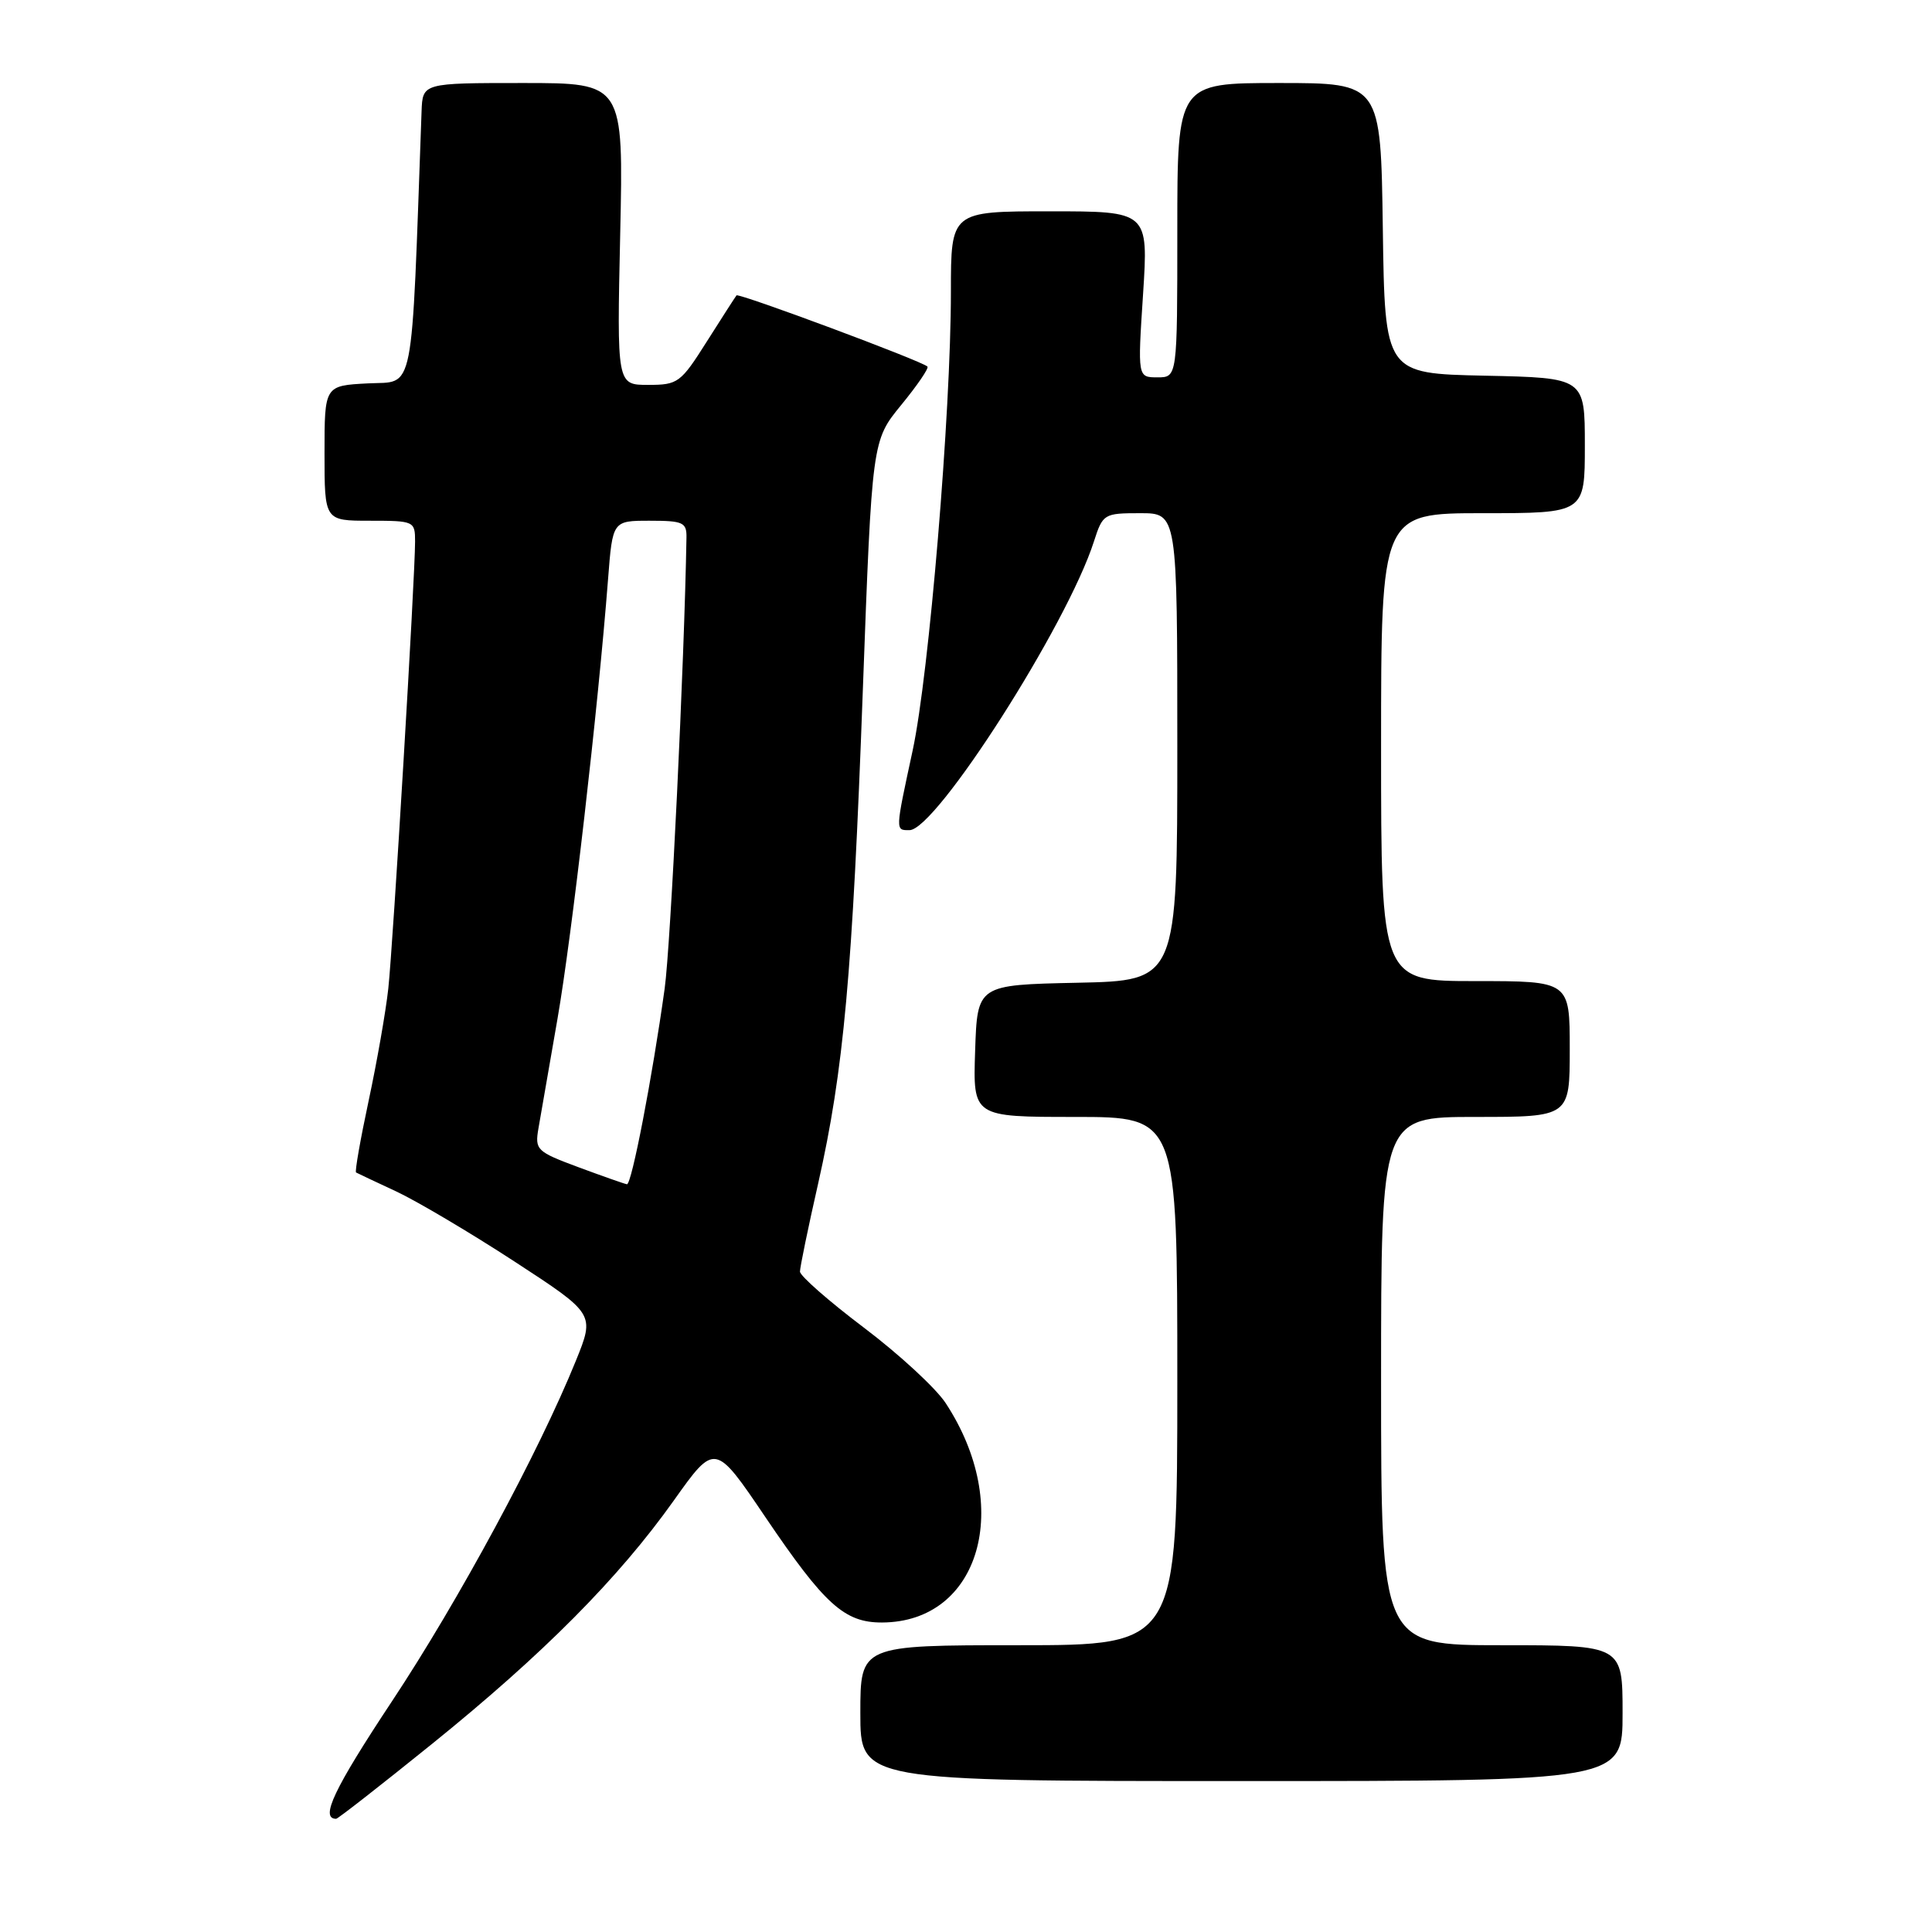 <?xml version="1.0" encoding="UTF-8" standalone="no"?>
<!DOCTYPE svg PUBLIC "-//W3C//DTD SVG 1.1//EN" "http://www.w3.org/Graphics/SVG/1.1/DTD/svg11.dtd" >
<svg xmlns="http://www.w3.org/2000/svg" xmlns:xlink="http://www.w3.org/1999/xlink" version="1.1" viewBox="0 0 256 256">
 <g >
 <path fill="currentColor"
d=" M 57.23 231.09 C 71.99 219.17 81.94 209.15 89.28 198.83 C 94.74 191.15 94.74 191.15 101.44 201.06 C 109.27 212.63 111.90 215.01 116.88 214.99 C 129.86 214.93 134.30 199.61 125.30 185.91 C 124.00 183.93 119.13 179.44 114.47 175.92 C 109.81 172.40 106.00 169.06 106.00 168.49 C 106.00 167.93 107.08 162.67 108.41 156.82 C 111.80 141.78 112.95 129.17 114.33 91.44 C 115.55 58.39 115.55 58.39 119.41 53.67 C 121.54 51.07 123.11 48.78 122.89 48.57 C 122.13 47.82 97.88 38.79 97.59 39.14 C 97.43 39.34 95.66 42.09 93.66 45.25 C 90.19 50.74 89.84 51.00 85.88 51.00 C 81.74 51.00 81.74 51.00 82.18 31.00 C 82.62 11.00 82.62 11.00 69.31 11.00 C 56.00 11.00 56.00 11.00 55.86 14.75 C 54.47 53.23 55.02 50.47 48.75 50.80 C 43.00 51.10 43.00 51.10 43.00 60.05 C 43.00 69.00 43.00 69.00 49.00 69.00 C 54.88 69.00 55.00 69.06 55.00 71.75 C 55.00 76.48 52.08 125.22 51.45 131.00 C 51.12 134.03 49.95 140.70 48.85 145.84 C 47.75 150.98 47.00 155.26 47.18 155.36 C 47.35 155.46 49.75 156.59 52.50 157.87 C 55.25 159.16 62.30 163.33 68.16 167.15 C 78.82 174.10 78.82 174.10 76.31 180.30 C 71.40 192.41 60.78 212.09 51.91 225.47 C 44.25 237.04 42.37 241.00 44.54 241.00 C 44.77 241.00 50.48 236.54 57.23 231.09 Z  M 215.00 227.00 C 215.00 218.00 215.00 218.00 199.00 218.00 C 183.00 218.00 183.00 218.00 183.00 183.00 C 183.00 148.00 183.00 148.00 195.50 148.00 C 208.00 148.00 208.00 148.00 208.00 139.00 C 208.00 130.00 208.00 130.00 195.50 130.00 C 183.00 130.00 183.00 130.00 183.00 99.00 C 183.00 68.00 183.00 68.00 196.50 68.00 C 210.00 68.00 210.00 68.00 210.00 59.03 C 210.00 50.06 210.00 50.06 196.75 49.78 C 183.50 49.50 183.50 49.50 183.23 30.25 C 182.96 11.00 182.96 11.00 169.48 11.00 C 156.00 11.00 156.00 11.00 156.00 30.50 C 156.00 50.00 156.00 50.00 153.37 50.00 C 150.74 50.00 150.74 50.00 151.46 39.00 C 152.17 28.00 152.17 28.00 139.08 28.00 C 126.00 28.00 126.00 28.00 126.00 38.66 C 126.00 54.72 123.11 89.33 120.93 99.45 C 118.61 110.21 118.62 110.00 120.51 110.00 C 124.03 110.00 141.41 82.80 144.95 71.75 C 146.13 68.09 146.27 68.00 151.08 68.00 C 156.00 68.00 156.00 68.00 156.00 98.97 C 156.00 129.94 156.00 129.94 142.75 130.22 C 129.50 130.50 129.50 130.50 129.21 139.25 C 128.92 148.00 128.92 148.00 142.46 148.00 C 156.00 148.00 156.00 148.00 156.00 183.00 C 156.00 218.00 156.00 218.00 135.00 218.00 C 114.00 218.00 114.00 218.00 114.00 227.00 C 114.00 236.00 114.00 236.00 164.50 236.00 C 215.00 236.00 215.00 236.00 215.00 227.00 Z  M 76.67 154.67 C 71.08 152.59 70.86 152.37 71.35 149.50 C 71.64 147.85 72.77 141.32 73.87 135.00 C 75.76 124.15 79.25 93.83 80.57 76.75 C 81.17 69.00 81.17 69.00 86.09 69.00 C 90.53 69.00 91.00 69.22 90.96 71.25 C 90.68 87.78 88.87 125.22 88.07 131.00 C 86.43 142.79 83.69 157.01 83.07 156.92 C 82.75 156.87 79.88 155.86 76.67 154.67 Z "/>
</g>
</svg>